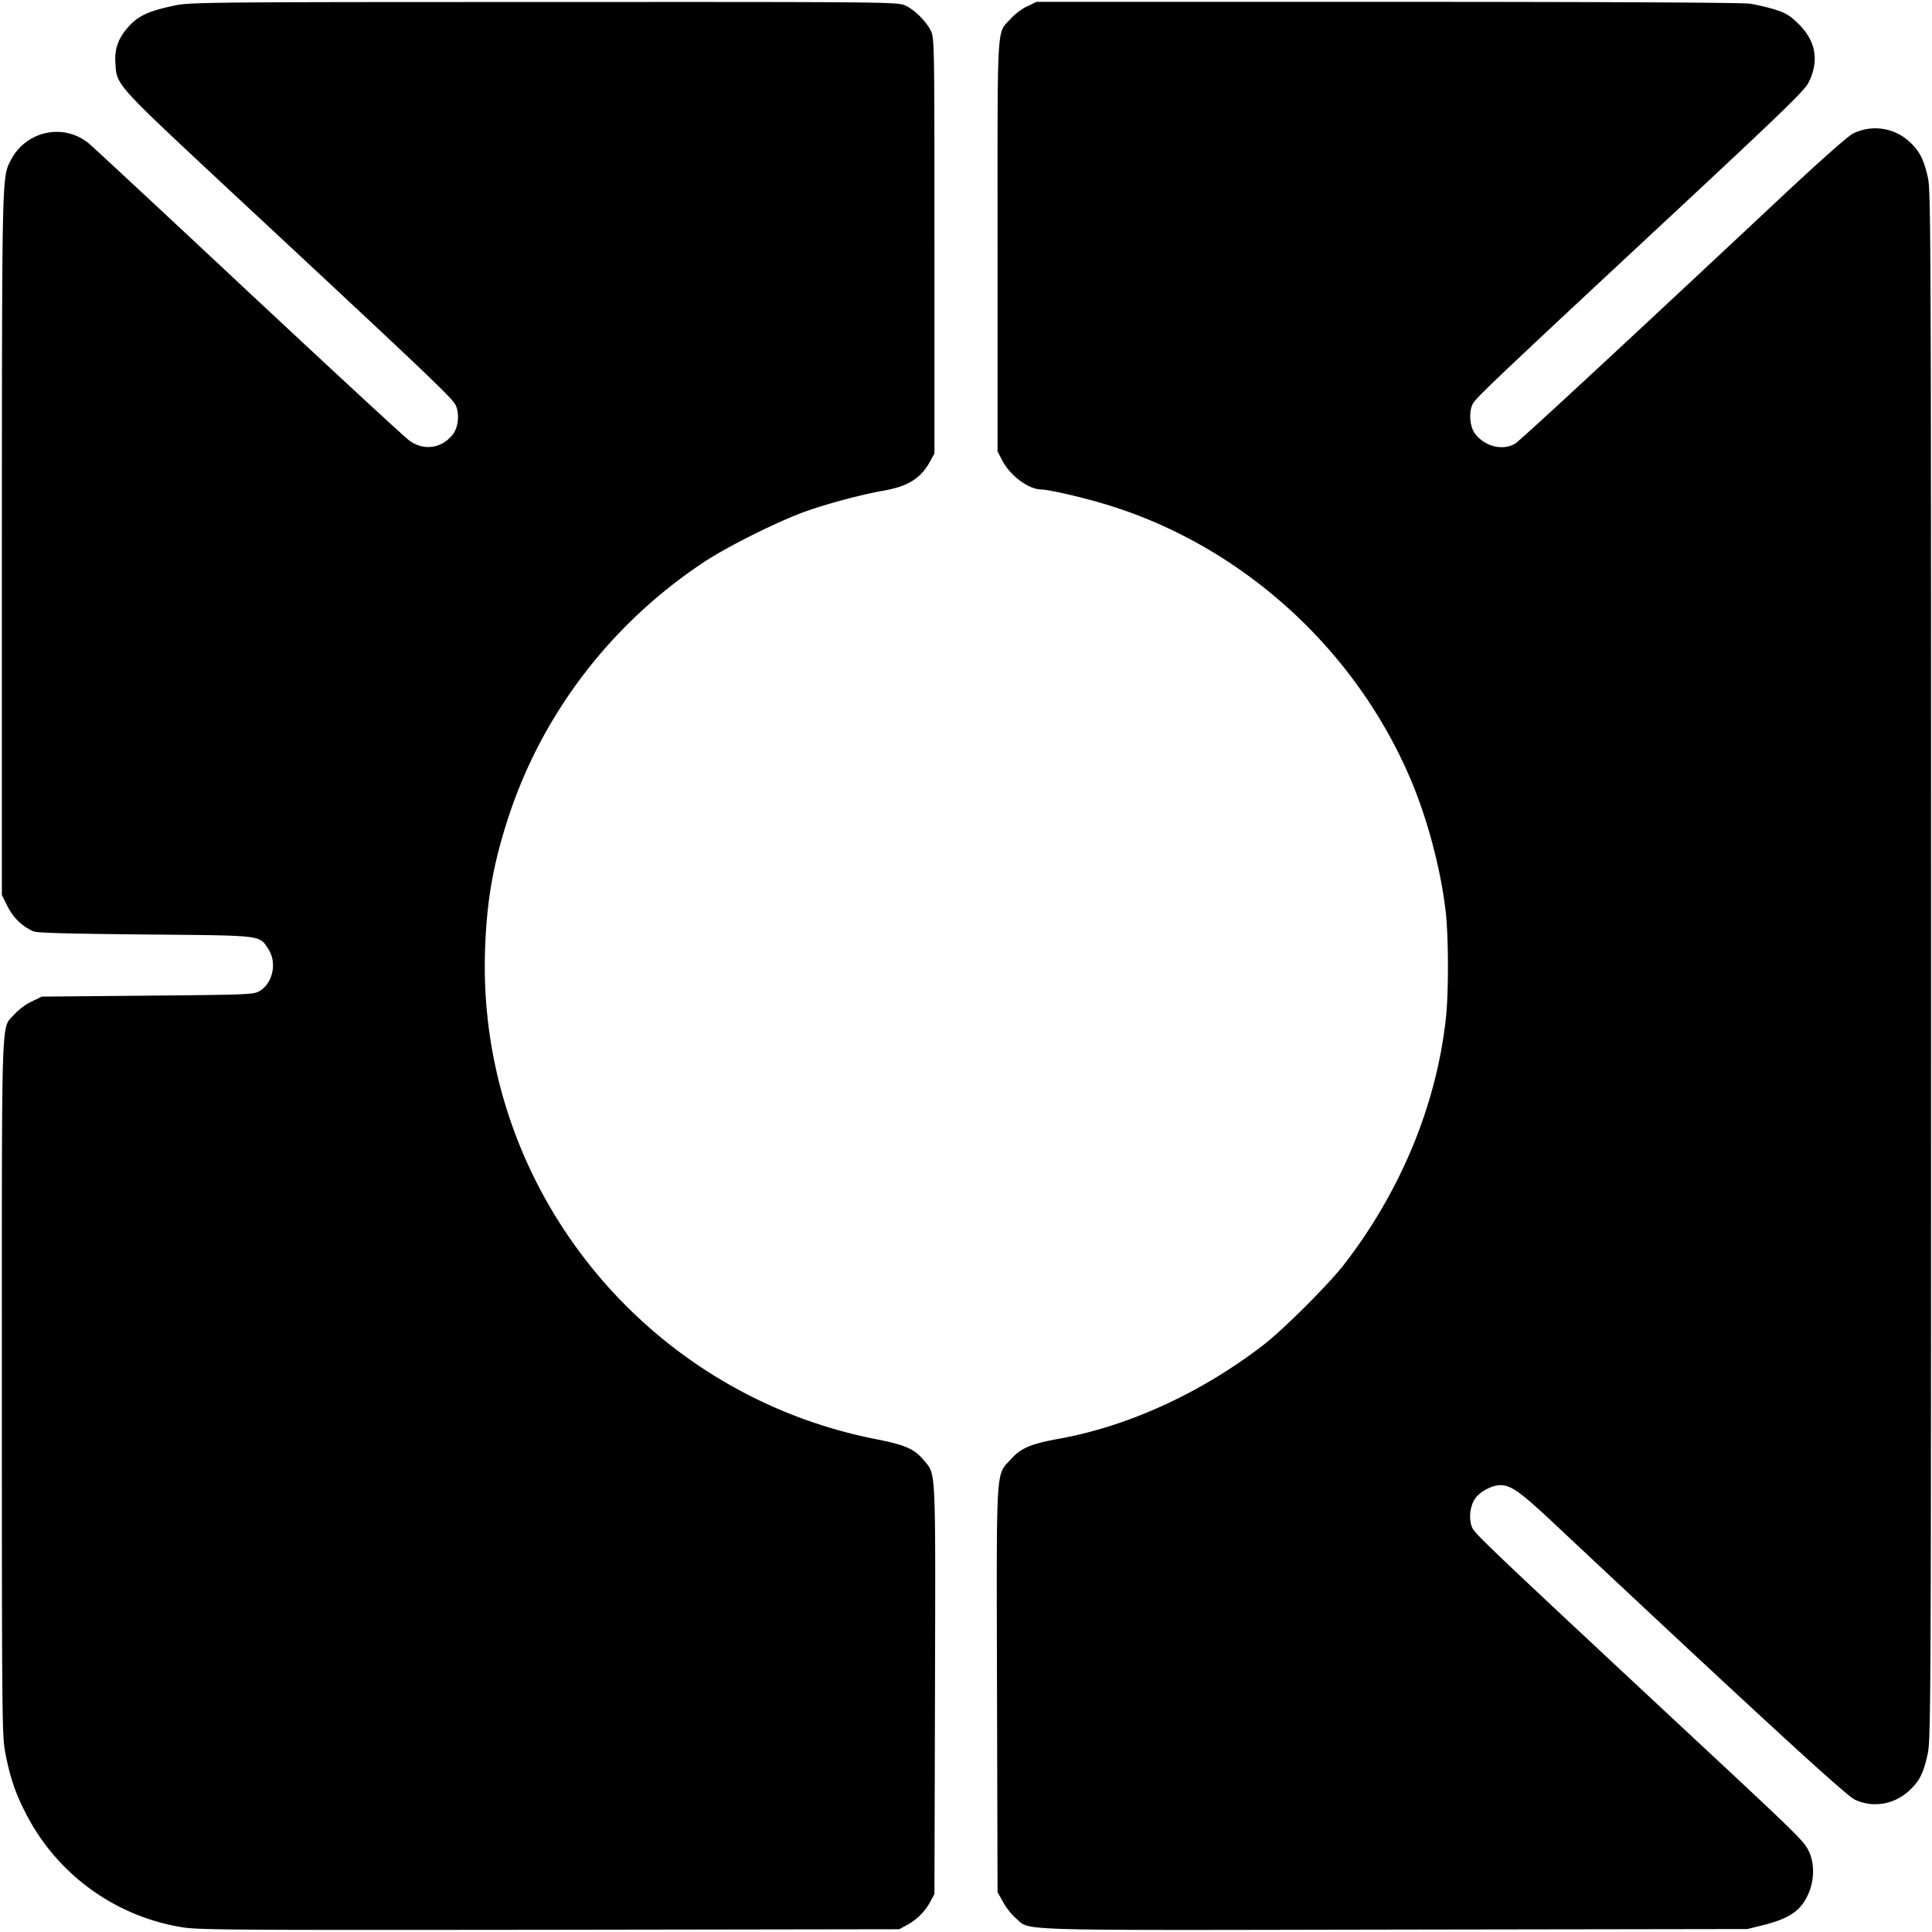 <svg xmlns="http://www.w3.org/2000/svg" width="60" height="60" fill="none" viewBox="0 0 60 60"><g fill="#000" clip-path="url(#a)"><path d="M5.418.173c-.773.161-1.107.31-1.395.622-.34.362-.473.708-.438 1.174.04.68-.017.616 3.545 3.939 6.351 5.913 6.945 6.478 7.031 6.697.11.253.07.656-.08.863-.34.455-.905.547-1.36.22-.145-.099-2.393-2.183-5.003-4.619-2.606-2.441-4.836-4.514-4.963-4.618-.79-.64-1.948-.386-2.42.524-.277.536-.272.397-.277 11.96v10.86l.178.357c.179.35.444.61.801.771.104.052 1.136.075 3.459.098 3.706.035 3.539.012 3.832.444.283.42.15 1.065-.265 1.312-.19.11-.328.115-3.48.144l-3.286.03-.329.16a1.91 1.91 0 0 0-.53.398c-.41.478-.38-.415-.38 11.568 0 10.393.005 10.837.11 11.378.137.702.293 1.186.581 1.756a6.647 6.647 0 0 0 4.928 3.645c.519.08 1.643.086 11.412.075l10.836-.017.236-.127a1.79 1.79 0 0 0 .732-.731l.127-.236.017-6.357c.018-7.002.03-6.657-.34-7.106-.294-.357-.576-.484-1.521-.668-7.182-1.428-12.317-7.825-12.115-15.092.046-1.584.247-2.758.743-4.261 1.06-3.213 3.216-6.012 6.098-7.906.75-.49 2.363-1.29 3.17-1.566.732-.254 1.7-.507 2.375-.628.76-.132 1.158-.386 1.446-.921l.127-.236v-6.45c0-6.299 0-6.454-.115-6.679-.15-.3-.502-.645-.796-.783-.236-.104-.576-.11-11.222-.104C6.49.063 5.88.07 5.417.173ZM31.902.196c-.156.069-.386.242-.507.38-.45.49-.415-.08-.415 7.054v6.391l.155.294c.242.46.807.88 1.2.886.241.006 1.187.22 1.924.438 4.294 1.267 7.914 4.56 9.626 8.747.49 1.209.876 2.706 1.014 3.944.087.766.092 2.493.006 3.27-.288 2.696-1.4 5.39-3.164 7.67-.49.628-1.862 1.999-2.49 2.488-1.931 1.491-4.196 2.534-6.37 2.925-.881.161-1.175.288-1.498.645-.46.513-.438.092-.42 7.163l.017 6.271.173.31c.092.168.27.398.397.502.461.397-.334.374 11.77.351l10.945-.017.513-.127c.53-.132.9-.305 1.112-.541.41-.45.536-1.192.294-1.727-.155-.334-.23-.41-3.734-3.674-6.006-5.597-6.629-6.19-6.721-6.38-.127-.265-.086-.686.092-.933.15-.207.519-.403.778-.403.335 0 .64.224 1.758 1.278 6.202 5.816 8.969 8.361 9.245 8.488.577.27 1.251.15 1.724-.311.294-.282.415-.53.541-1.112.098-.46.104-1.52.104-24.495 0-22.531-.006-24.04-.098-24.455-.127-.57-.26-.829-.582-1.123a1.56 1.56 0 0 0-1.74-.247c-.15.069-1.038.858-2.231 1.975-5.234 4.9-8.104 7.555-8.26 7.652-.386.237-.956.093-1.256-.31-.167-.225-.196-.714-.052-.945.133-.207.859-.898 6.26-5.925 3.342-3.115 4.04-3.789 4.155-4.03.334-.674.23-1.279-.305-1.814-.271-.265-.398-.346-.732-.45-.22-.069-.571-.15-.779-.184-.247-.034-4.08-.057-11.267-.057H32.19l-.288.138Z"/></g><defs><clipPath id="a"><path fill="#fff" d="M0 0h60v60H0z"/></clipPath></defs></svg>